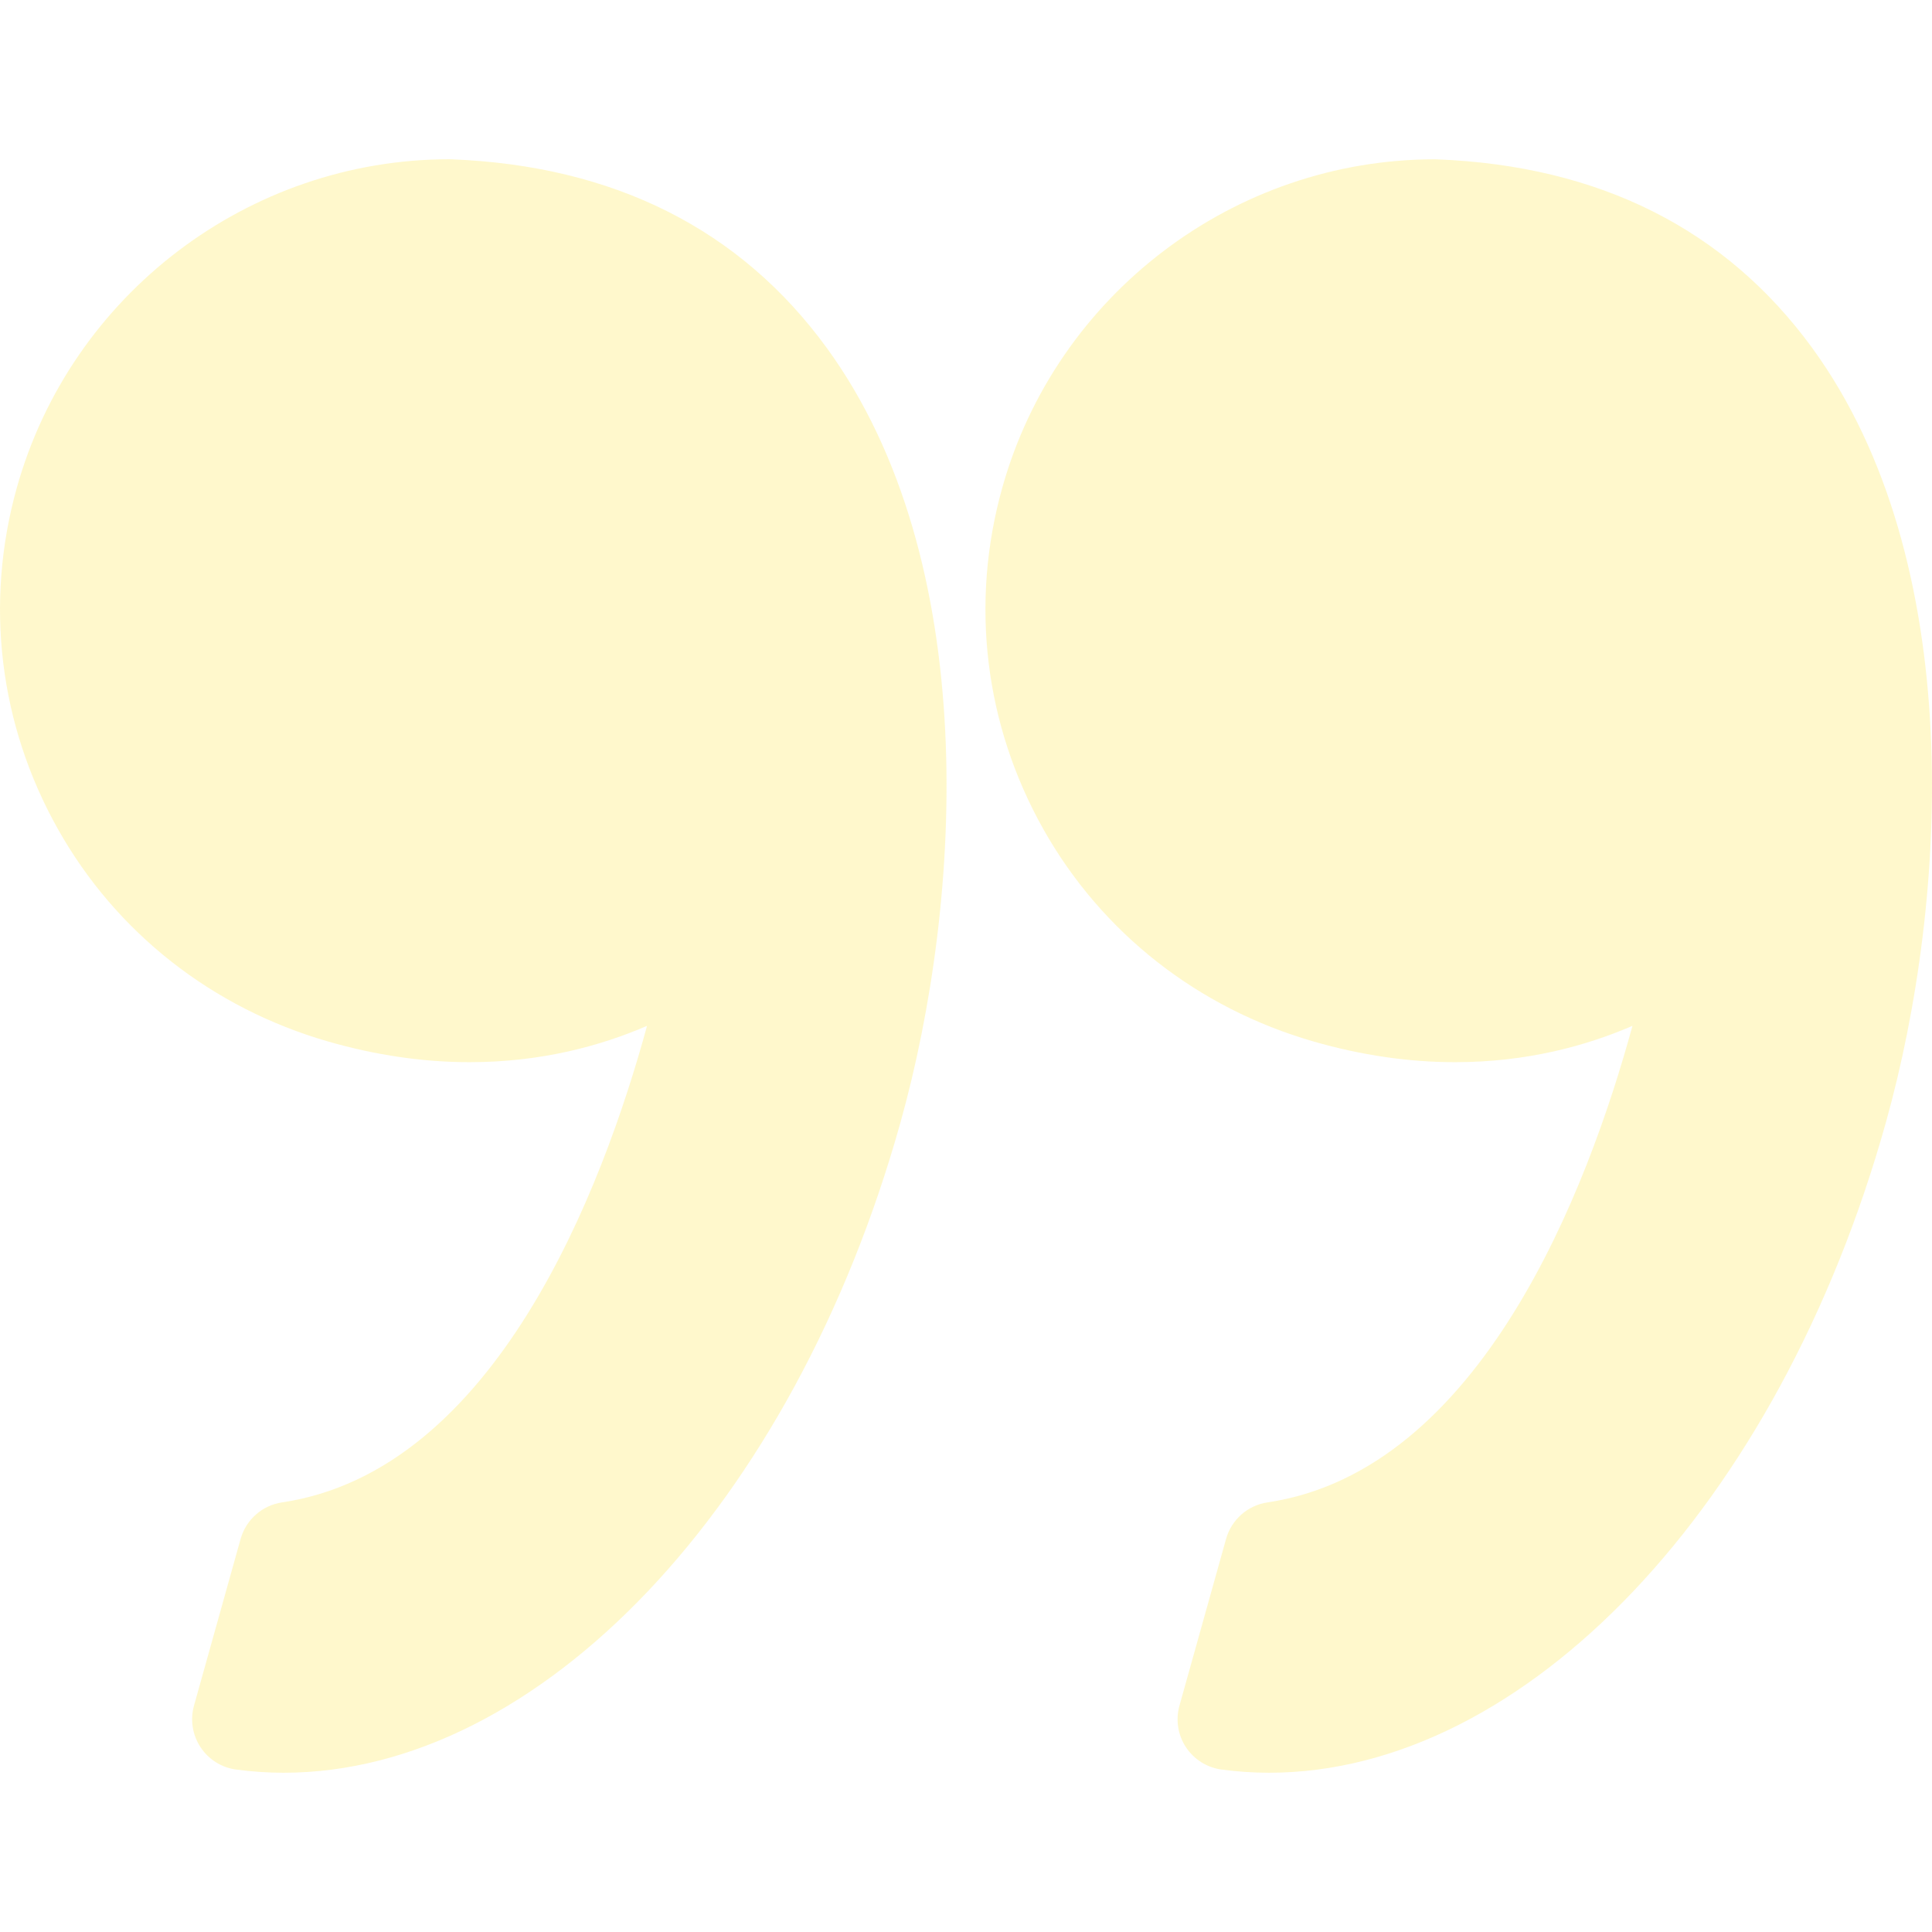 <svg width="42" height="42" viewBox="0 0 42 42" fill="none" xmlns="http://www.w3.org/2000/svg">
<g opacity="0.2">
<path d="M28.558 22.642C29.592 22.94 30.626 23.091 31.633 23.091C33.187 23.091 34.483 22.736 35.488 22.301C34.519 25.849 32.191 31.972 27.553 32.661C27.123 32.725 26.771 33.036 26.654 33.454L25.64 37.08C25.555 37.386 25.605 37.715 25.78 37.981C25.955 38.247 26.236 38.424 26.551 38.468C26.893 38.514 27.242 38.538 27.588 38.538C33.156 38.538 38.669 32.727 40.996 24.407C42.362 19.525 42.762 12.186 39.398 7.567C37.515 4.982 34.769 3.602 31.235 3.464C31.22 3.463 31.206 3.463 31.192 3.463C26.831 3.463 22.964 6.4 21.788 10.604C21.085 13.117 21.403 15.753 22.683 18.028C23.95 20.277 26.036 21.916 28.558 22.642Z" fill="#FFDD00"/>
<path d="M1.261 18.027C2.527 20.277 4.614 21.916 7.135 22.642C8.17 22.94 9.204 23.091 10.21 23.091C11.764 23.091 13.061 22.736 14.066 22.301C13.097 25.849 10.769 31.972 6.13 32.661C5.7 32.725 5.349 33.036 5.231 33.454L4.217 37.08C4.132 37.386 4.183 37.715 4.358 37.981C4.532 38.247 4.813 38.424 5.129 38.468C5.47 38.514 5.819 38.538 6.166 38.538C11.733 38.538 17.247 32.727 19.574 24.407C20.939 19.525 21.339 12.186 17.975 7.566C16.093 4.981 13.346 3.601 9.812 3.463C9.798 3.463 9.783 3.462 9.768 3.462C5.408 3.462 1.541 6.399 0.365 10.604C-0.337 13.117 -0.019 15.753 1.261 18.027Z" fill="#FFDD00"/>
</g>
</svg>
